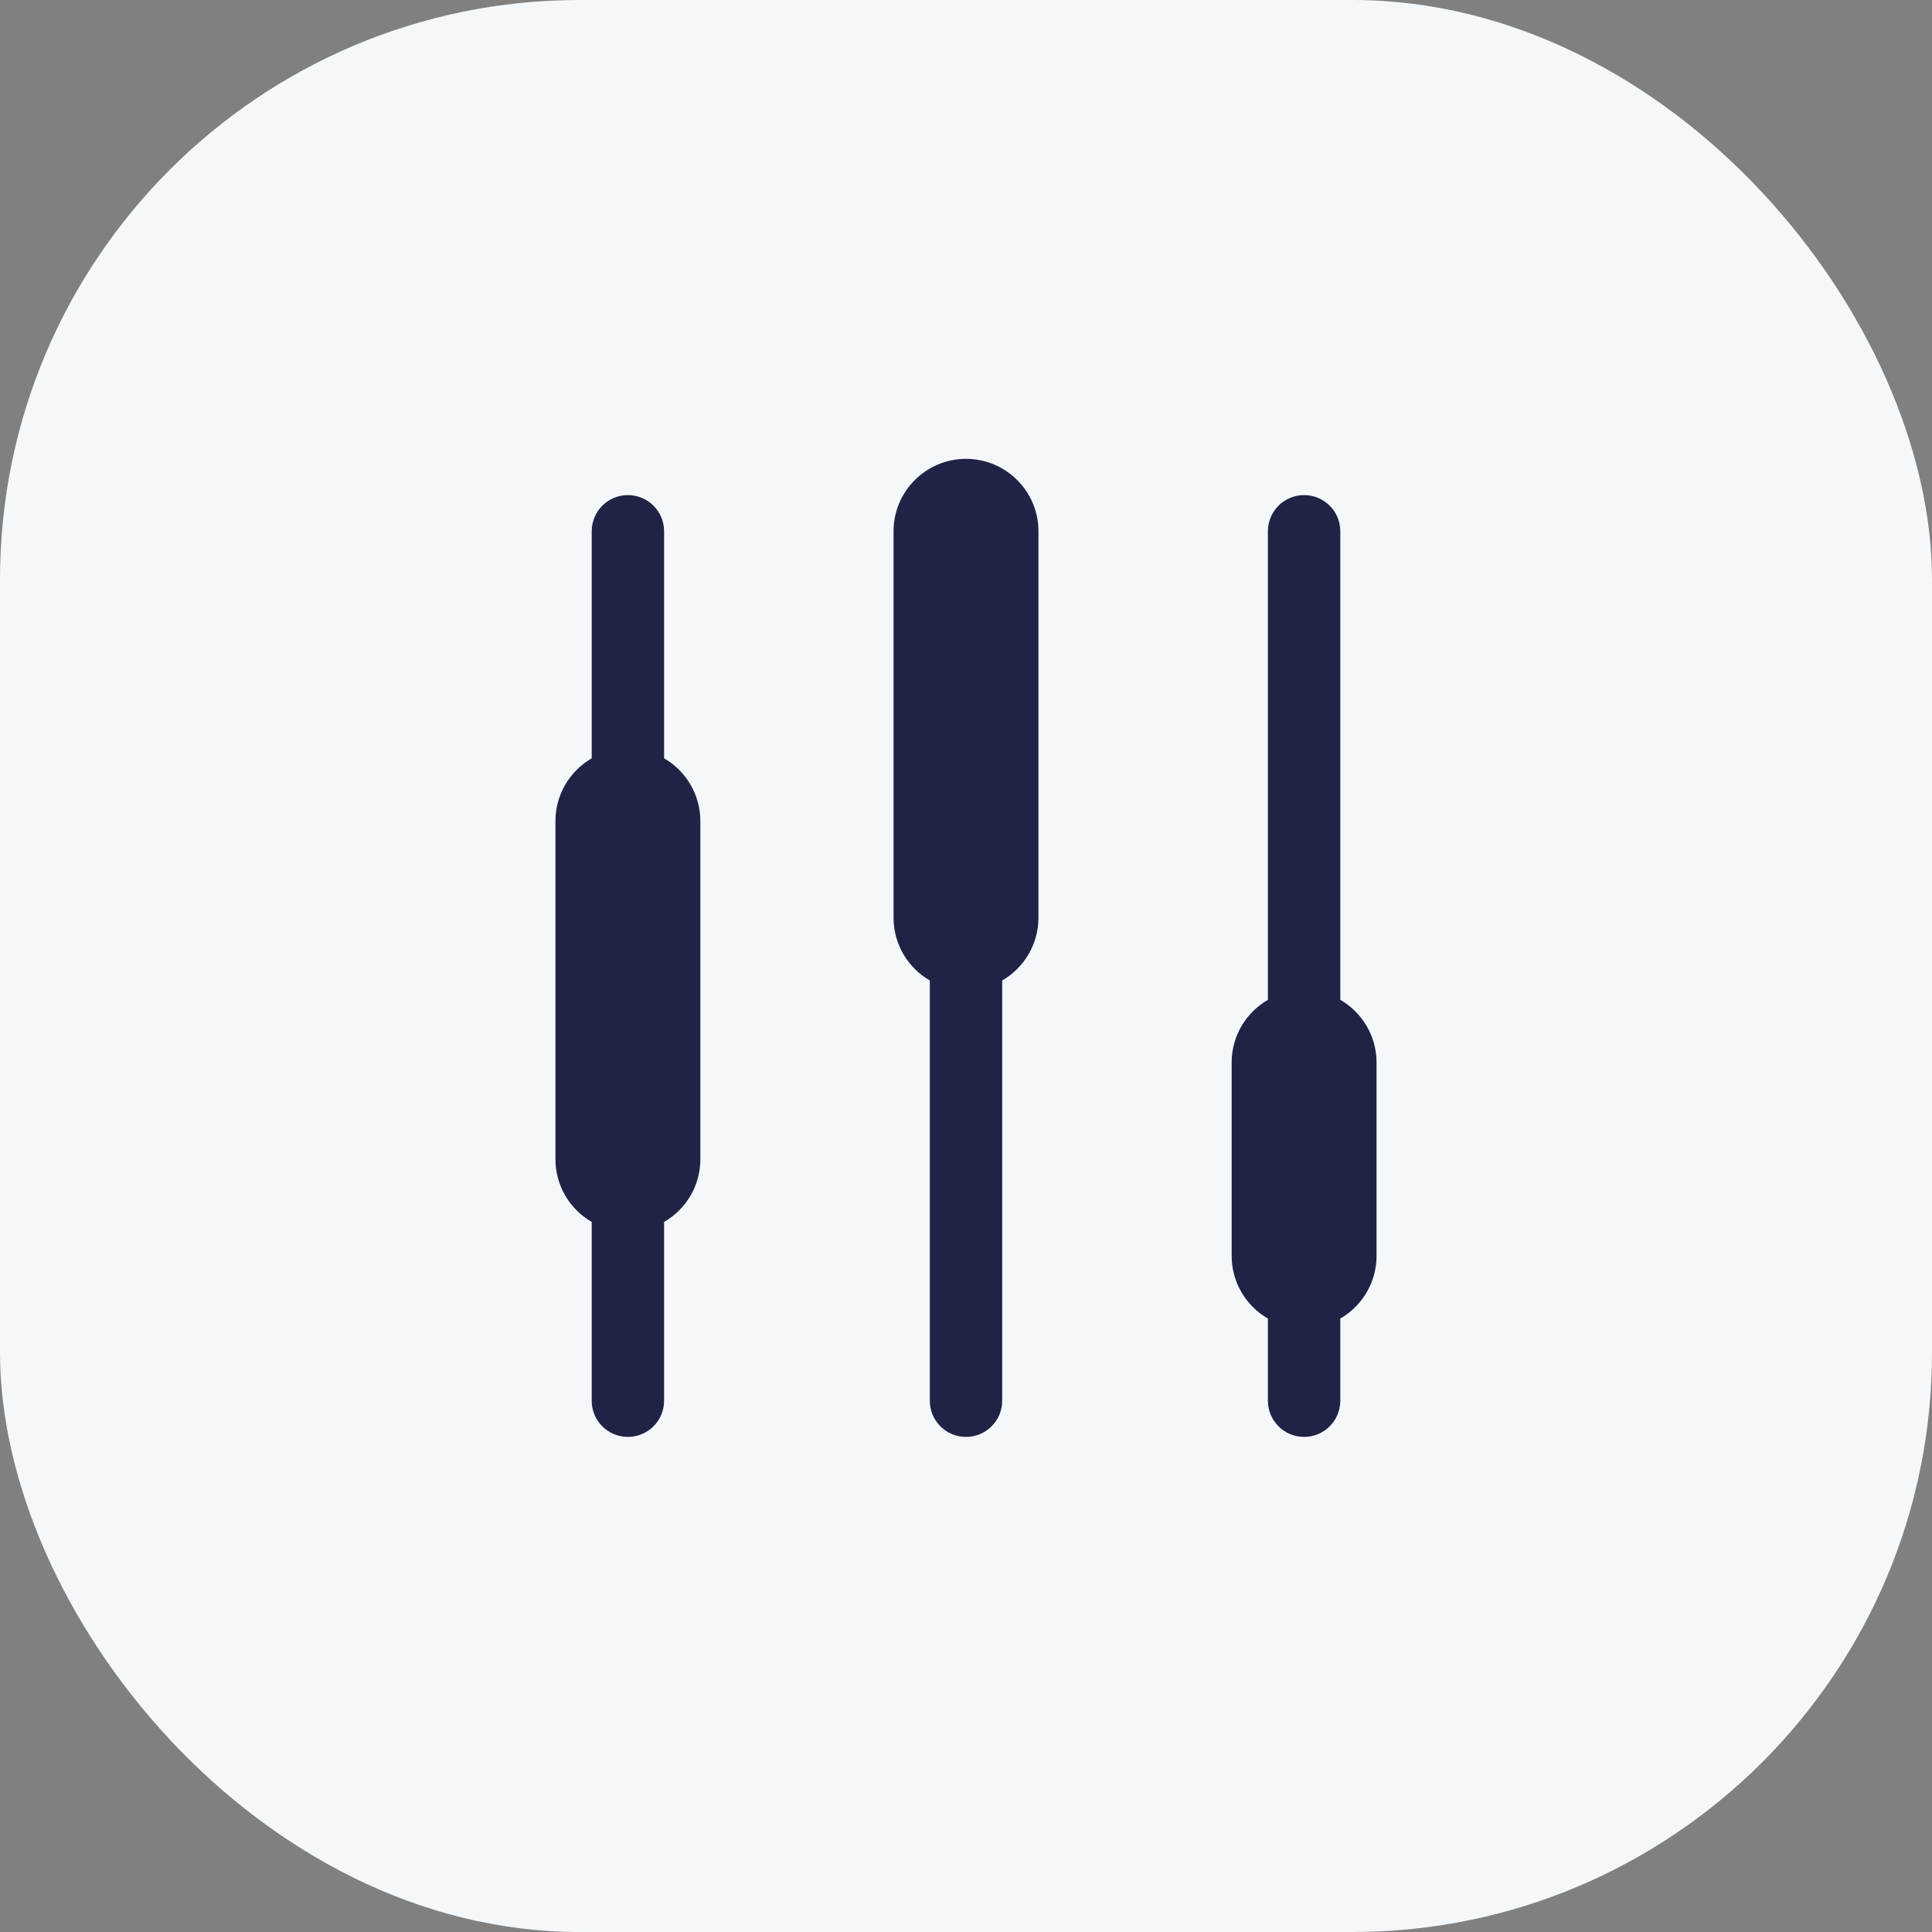<svg width="30" height="30" viewBox="0 0 30 30" fill="none" xmlns="http://www.w3.org/2000/svg">
<rect x="0" y="0" width="30" height="30" fill="#808080" stroke="none"/>
<rect width="30" height="30" rx="9" fill="#F4F8FB"/>
<path d="M15 7.125C15.621 7.125 16.125 7.629 16.125 8.25V14.25C16.125 14.666 15.899 15.03 15.562 15.225V21.75C15.562 22.061 15.311 22.312 15 22.312C14.689 22.312 14.438 22.061 14.438 21.75V15.225C14.101 15.03 13.875 14.666 13.875 14.25V8.25C13.875 7.629 14.379 7.125 15 7.125Z" fill="#202246"/>
<path d="M9.188 11.775V8.25C9.188 7.939 9.439 7.688 9.75 7.688C10.061 7.688 10.312 7.939 10.312 8.25V11.775C10.649 11.97 10.875 12.334 10.875 12.75V18C10.875 18.416 10.649 18.78 10.312 18.974V21.75C10.312 22.061 10.061 22.312 9.75 22.312C9.439 22.312 9.188 22.061 9.188 21.75V18.974C8.851 18.78 8.625 18.416 8.625 18V12.75C8.625 12.334 8.851 11.97 9.188 11.775Z" fill="#202246"/>
<path d="M19.688 15.525V8.25C19.688 7.939 19.939 7.688 20.25 7.688C20.561 7.688 20.812 7.939 20.812 8.25V15.525C21.149 15.72 21.375 16.084 21.375 16.5V19.5C21.375 19.916 21.149 20.28 20.812 20.474V21.75C20.812 22.061 20.561 22.312 20.25 22.312C19.939 22.312 19.688 22.061 19.688 21.75V20.474C19.351 20.28 19.125 19.916 19.125 19.5V16.5C19.125 16.084 19.351 15.72 19.688 15.525Z" fill="#202246"/>
</svg>
